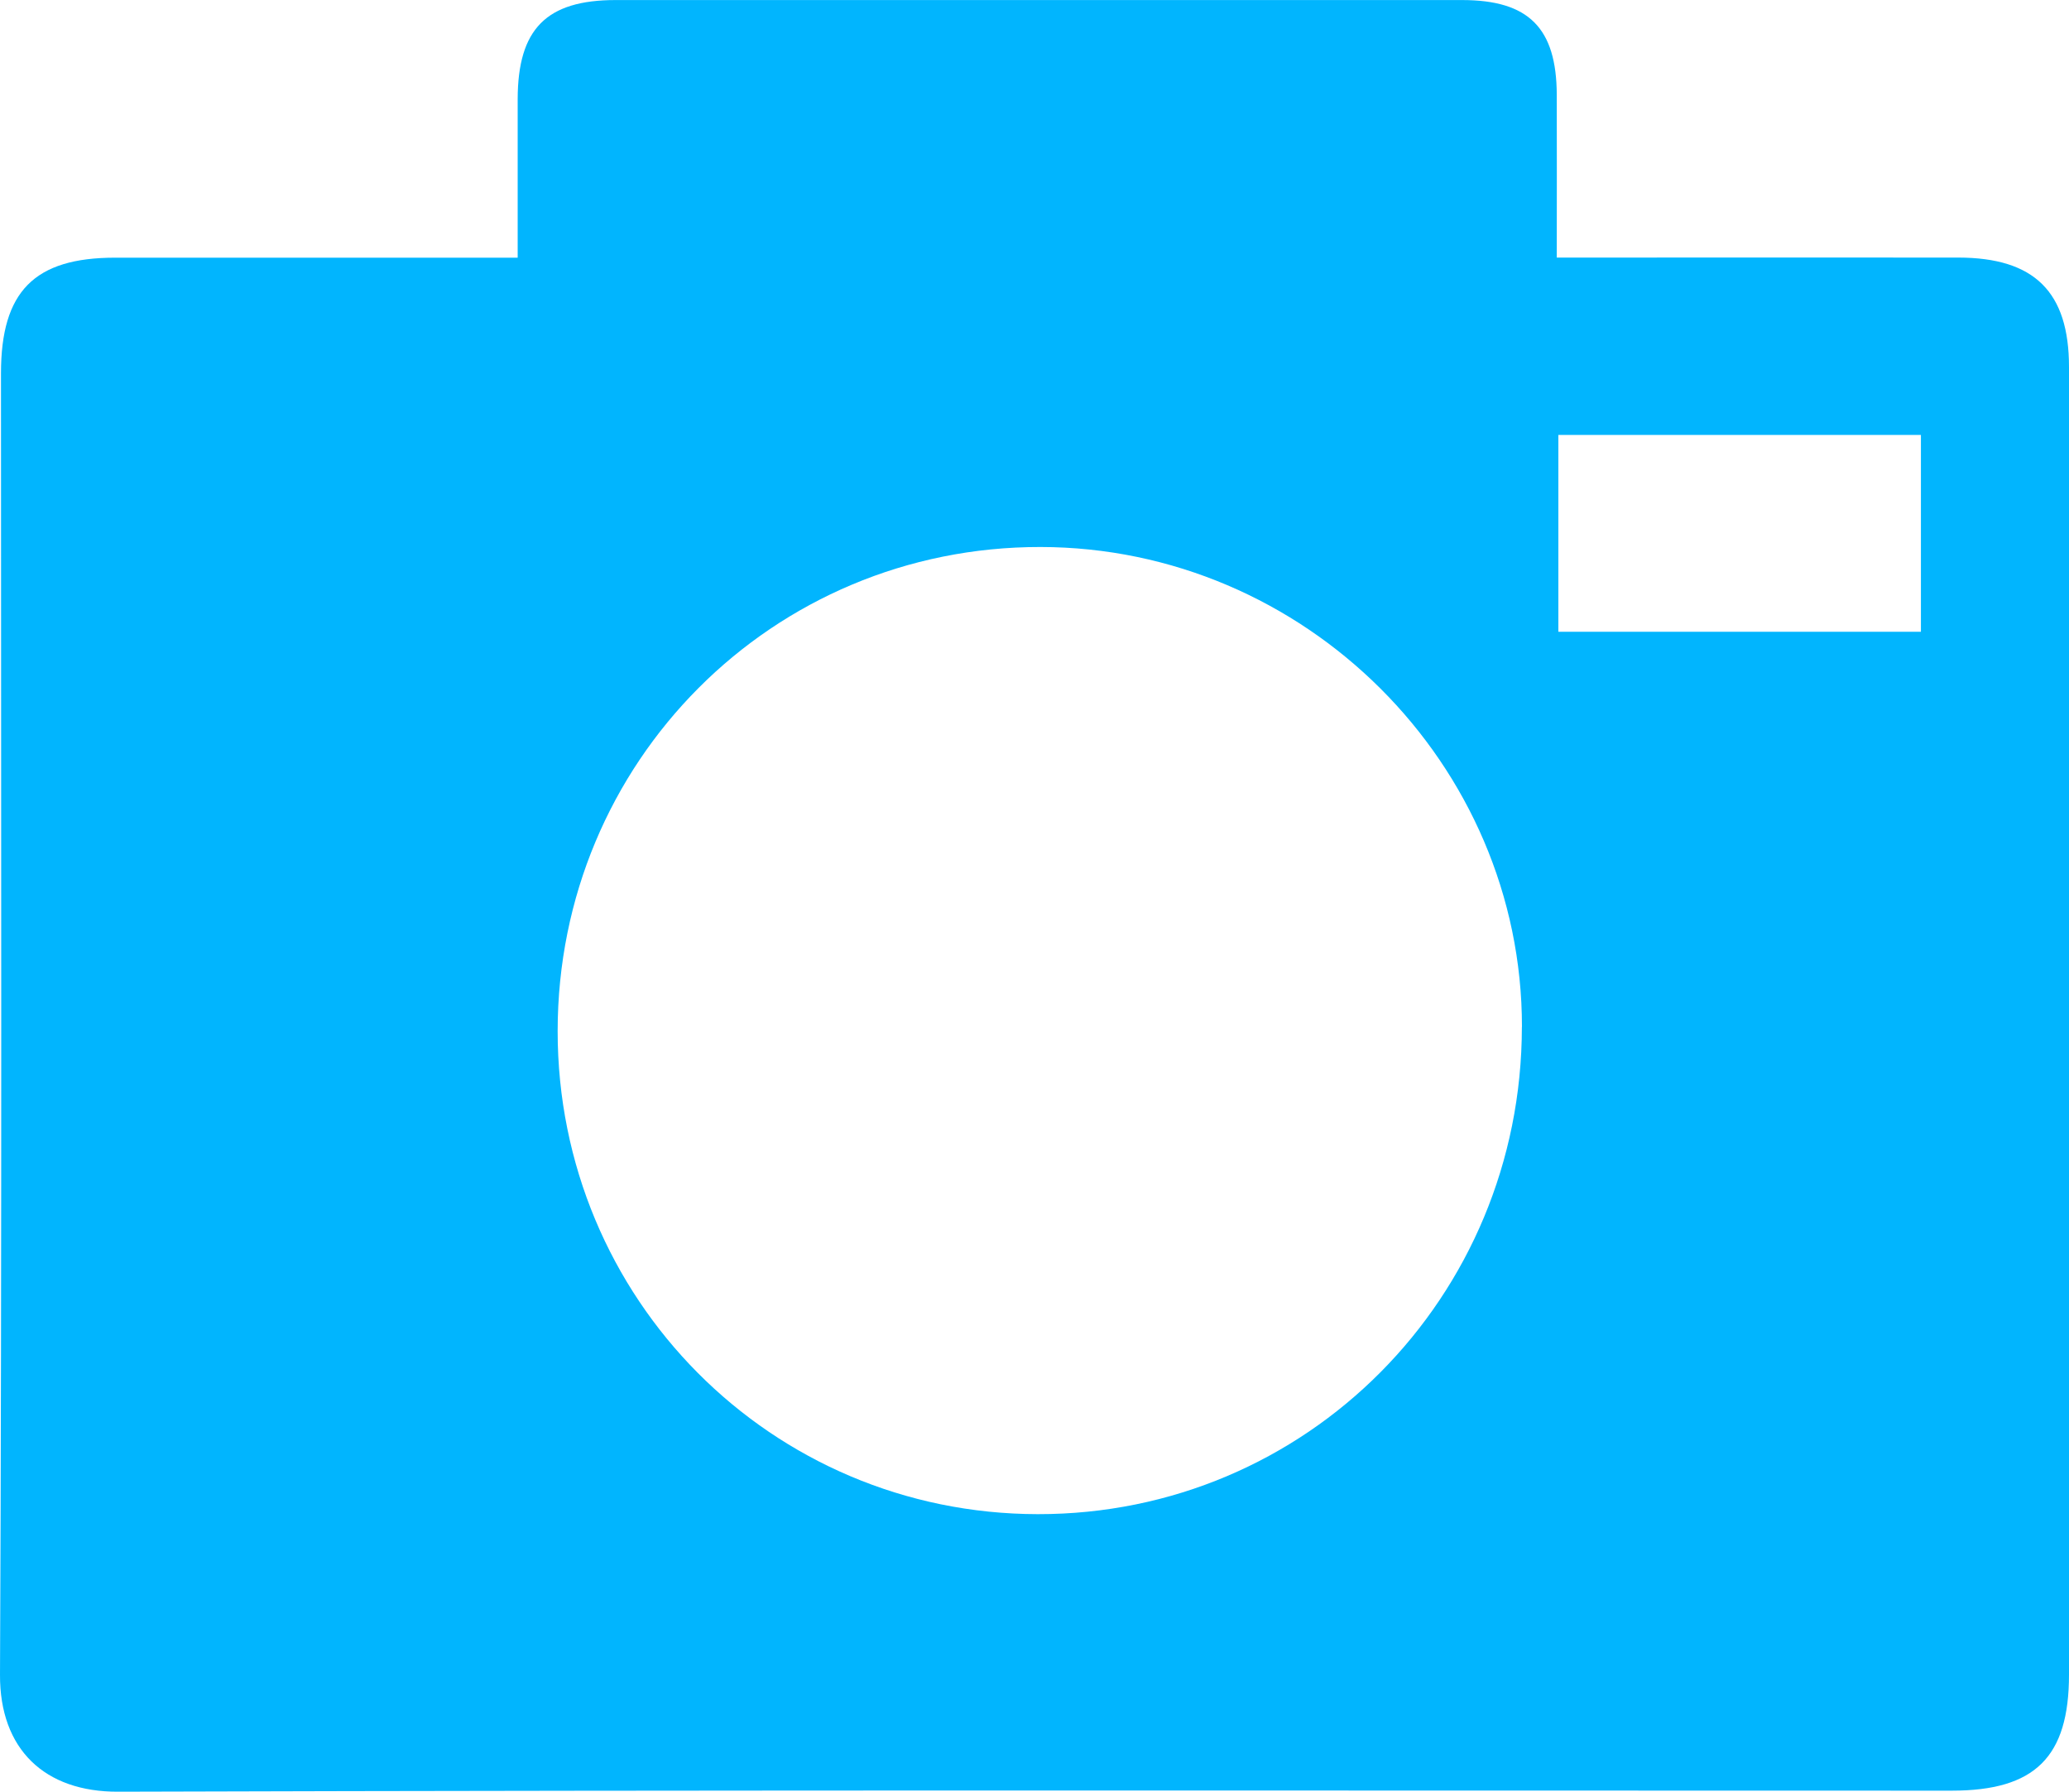 <svg width="82" height="71" viewBox="0 0 82 71" fill="none" xmlns="http://www.w3.org/2000/svg">
<path d="M20.517 10.211C20.517 8.029 20.515 5.976 20.517 3.922C20.524 1.15 21.652 0.004 24.394 0.002C35.578 -0.001 46.759 -0.001 57.944 0.002C60.588 0.002 61.689 1.109 61.699 3.757C61.706 5.852 61.699 7.949 61.699 10.207C62.225 10.207 62.652 10.207 63.079 10.207C67.924 10.207 72.769 10.202 77.614 10.207C80.632 10.211 82 11.568 82 14.544C82 31.815 82 49.088 82 66.359C82 69.628 80.656 70.959 77.354 70.959C53.13 70.959 28.906 70.927 4.685 71C1.774 71.014 -0.014 69.323 8.82048e-05 66.364C0.08 49.173 0.039 31.982 0.039 14.792C0.039 11.549 1.361 10.211 4.563 10.211C9.408 10.209 14.253 10.211 19.098 10.211C19.53 10.211 19.962 10.211 20.517 10.211ZM60.319 40.694C60.323 30.271 51.711 21.688 41.235 21.676C30.612 21.664 22.106 30.191 22.101 40.859C22.099 51.469 30.57 59.989 41.133 60.002C51.776 60.014 60.311 51.426 60.316 40.694H60.319ZM61.762 25.035H76.131V17.236C73.652 17.236 71.272 17.236 68.895 17.236C66.517 17.236 64.166 17.236 61.762 17.236V25.035Z" fill="#01B5FE"/>
</svg>

